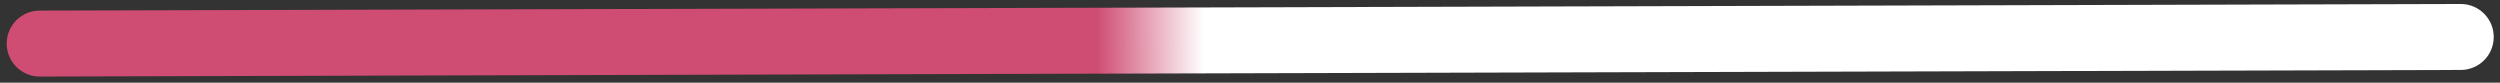 <svg width="363" height="12" viewBox="0 0 363 12" fill="none" xmlns="http://www.w3.org/2000/svg">
<rect x="0" y="0" width="363" height="12" fill="#333333" stroke="none"/>
<path d="M5.761 6.326L357.301 5.368" stroke="url(#paint0_linear_57_637)" stroke-width="9.576" stroke-linecap="round"/>
<defs>
<linearGradient id="paint0_linear_57_637" x1="2.954" y1="6.325" x2="357.314" y2="5.4" gradientUnits="userSpaceOnUse">
<stop offset="0.441" stop-color="#CF4C72"/>
<stop offset="0.485" stop-color="white"/>
</linearGradient>
</defs>
</svg>

